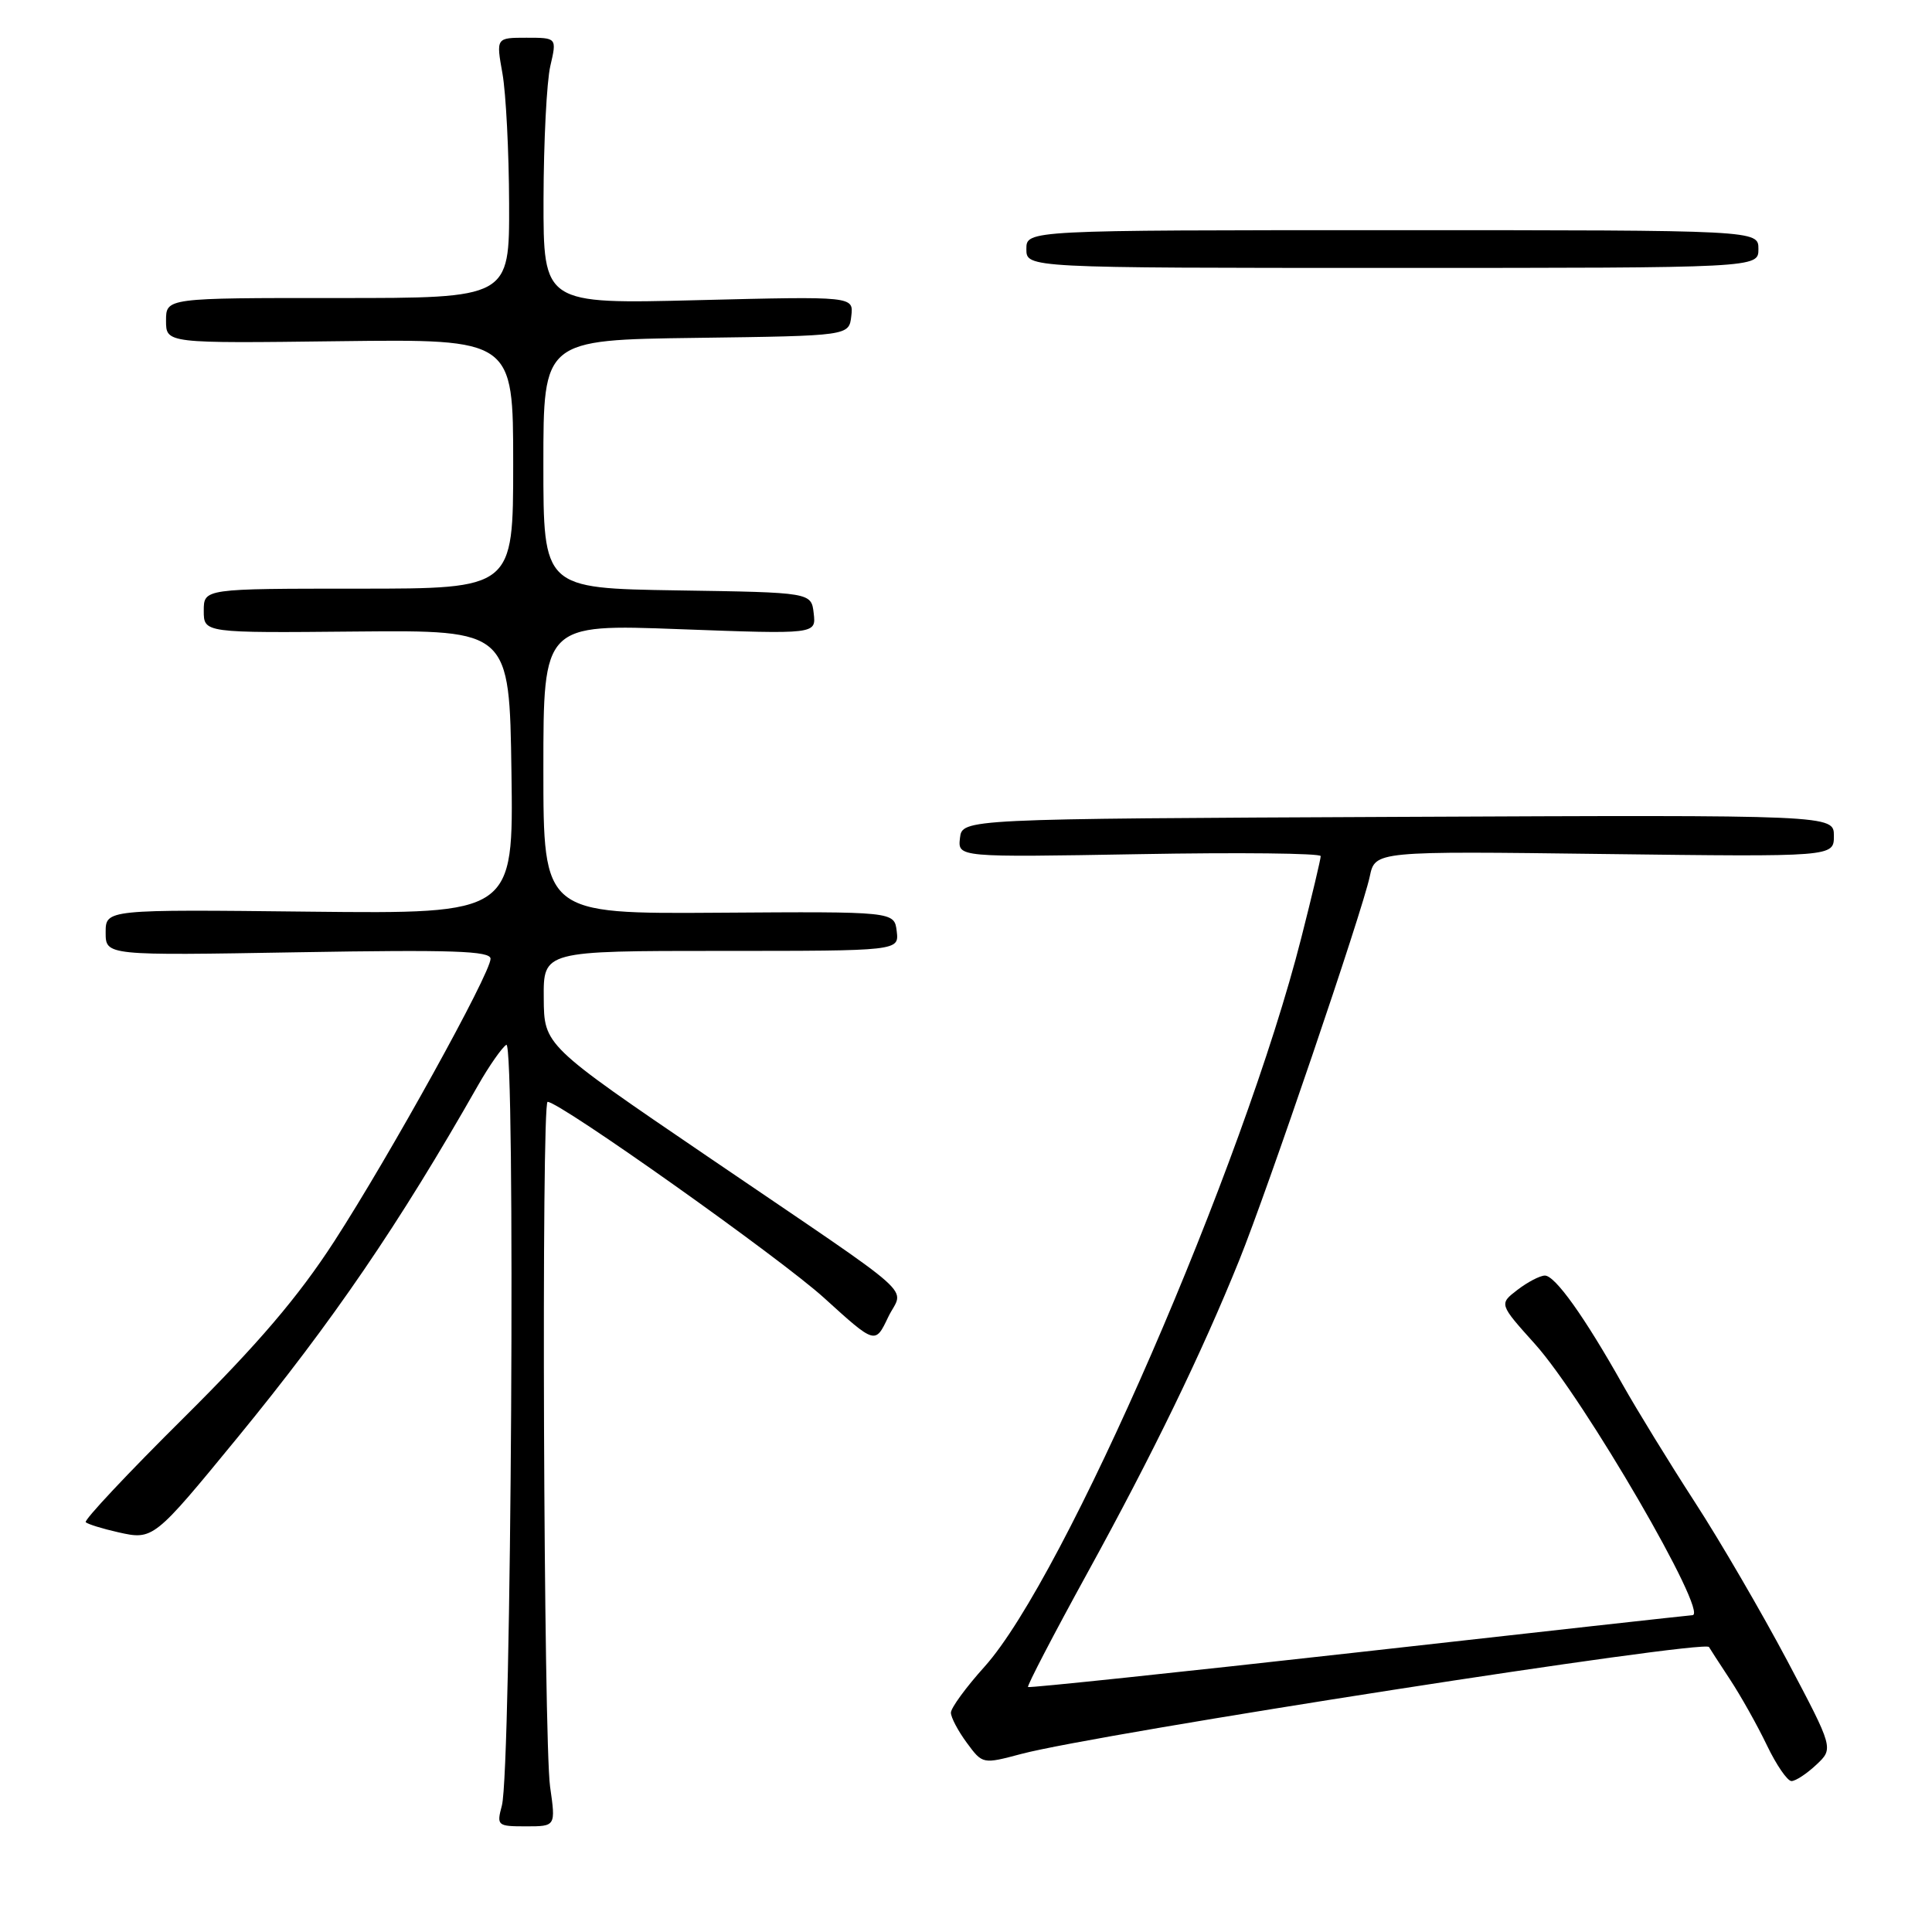 <?xml version="1.0" encoding="UTF-8" standalone="no"?>
<!DOCTYPE svg PUBLIC "-//W3C//DTD SVG 1.1//EN" "http://www.w3.org/Graphics/SVG/1.1/DTD/svg11.dtd" >
<svg xmlns="http://www.w3.org/2000/svg" xmlns:xlink="http://www.w3.org/1999/xlink" version="1.1" viewBox="0 0 256 256">
 <g >
 <path fill="currentColor"
d=" M 72.89 236.75 C 72.03 230.69 71.72 146.00 72.56 146.00 C 74.19 146.00 103.47 166.76 109.23 172.01 C 115.97 178.13 115.97 178.13 117.67 174.56 C 119.71 170.28 122.67 172.92 93.80 153.27 C 72.09 138.50 72.09 138.50 72.05 132.25 C 72.00 126.00 72.00 126.00 95.57 126.00 C 119.13 126.00 119.13 126.00 118.82 123.39 C 118.50 120.78 118.50 120.78 95.25 120.94 C 72.00 121.10 72.00 121.10 72.00 101.89 C 72.00 82.69 72.00 82.69 90.07 83.37 C 108.14 84.04 108.14 84.04 107.82 81.27 C 107.50 78.50 107.50 78.50 89.75 78.23 C 72.00 77.95 72.00 77.95 72.00 61.50 C 72.00 45.04 72.00 45.04 92.25 44.77 C 112.50 44.50 112.50 44.50 112.80 41.88 C 113.11 39.26 113.11 39.26 92.55 39.77 C 72.00 40.29 72.00 40.29 72.02 26.39 C 72.04 18.75 72.44 10.81 72.92 8.75 C 73.79 5.00 73.79 5.00 69.76 5.00 C 65.73 5.00 65.73 5.00 66.58 9.75 C 67.04 12.36 67.44 20.12 67.46 27.00 C 67.50 39.50 67.50 39.50 44.75 39.49 C 22.00 39.48 22.00 39.48 22.00 42.49 C 22.00 45.50 22.00 45.50 45.00 45.21 C 68.00 44.93 68.00 44.93 68.00 61.46 C 68.00 78.00 68.00 78.00 47.50 78.00 C 27.00 78.00 27.00 78.00 27.00 80.93 C 27.00 83.87 27.00 83.87 47.25 83.68 C 67.50 83.50 67.50 83.50 67.77 102.30 C 68.04 121.09 68.04 121.09 41.02 120.80 C 14.00 120.50 14.00 120.50 14.00 123.56 C 14.00 126.62 14.00 126.62 39.50 126.18 C 59.96 125.83 65.00 126.00 65.00 127.04 C 65.00 128.98 51.66 153.10 44.28 164.50 C 39.53 171.83 34.22 178.06 24.35 187.86 C 16.94 195.21 11.10 201.43 11.36 201.70 C 11.63 201.96 13.56 202.56 15.65 203.03 C 20.30 204.08 20.38 204.01 31.46 190.50 C 44.09 175.09 52.86 162.25 63.35 143.80 C 64.82 141.22 66.51 138.81 67.09 138.44 C 68.32 137.68 67.76 234.57 66.50 239.25 C 65.79 241.91 65.90 242.00 69.70 242.00 C 73.64 242.00 73.64 242.00 72.89 236.75 Z  M 240.67 233.84 C 242.97 231.68 242.97 231.68 236.84 220.09 C 233.46 213.72 227.94 204.22 224.55 199.00 C 221.17 193.78 216.89 186.80 215.03 183.50 C 209.96 174.48 206.05 169.00 204.70 169.02 C 204.04 169.03 202.40 169.89 201.06 170.92 C 198.63 172.79 198.63 172.79 203.39 178.09 C 209.88 185.31 226.52 213.95 224.26 214.02 C 223.84 214.04 203.93 216.24 180.00 218.93 C 156.07 221.61 136.37 223.68 136.22 223.54 C 136.06 223.39 139.61 216.57 144.11 208.38 C 152.76 192.64 159.21 179.35 164.20 167.00 C 167.94 157.75 180.53 120.74 181.50 116.14 C 182.21 112.77 182.21 112.77 212.60 113.16 C 243.00 113.54 243.00 113.54 243.00 110.76 C 243.00 107.98 243.00 107.98 185.25 108.24 C 127.50 108.50 127.50 108.50 127.20 111.05 C 126.91 113.60 126.91 113.60 150.95 113.18 C 164.18 112.94 175.00 113.06 175.00 113.44 C 175.00 113.83 173.85 118.68 172.44 124.22 C 164.79 154.43 141.05 209.06 130.46 220.84 C 128.01 223.56 126.00 226.31 126.00 226.94 C 126.00 227.57 126.95 229.36 128.10 230.92 C 130.20 233.77 130.20 233.77 135.35 232.40 C 145.55 229.71 225.93 217.21 226.45 218.24 C 226.52 218.38 227.76 220.30 229.21 222.50 C 230.66 224.70 232.87 228.64 234.12 231.25 C 235.37 233.86 236.84 236.00 237.38 236.00 C 237.93 236.00 239.40 235.03 240.67 233.84 Z  M 233.00 33.00 C 233.00 30.50 233.00 30.50 184.50 30.50 C 136.00 30.50 136.00 30.50 136.00 33.00 C 136.00 35.50 136.00 35.50 184.50 35.50 C 233.00 35.50 233.00 35.50 233.00 33.00 Z "/>
</g>
</svg>